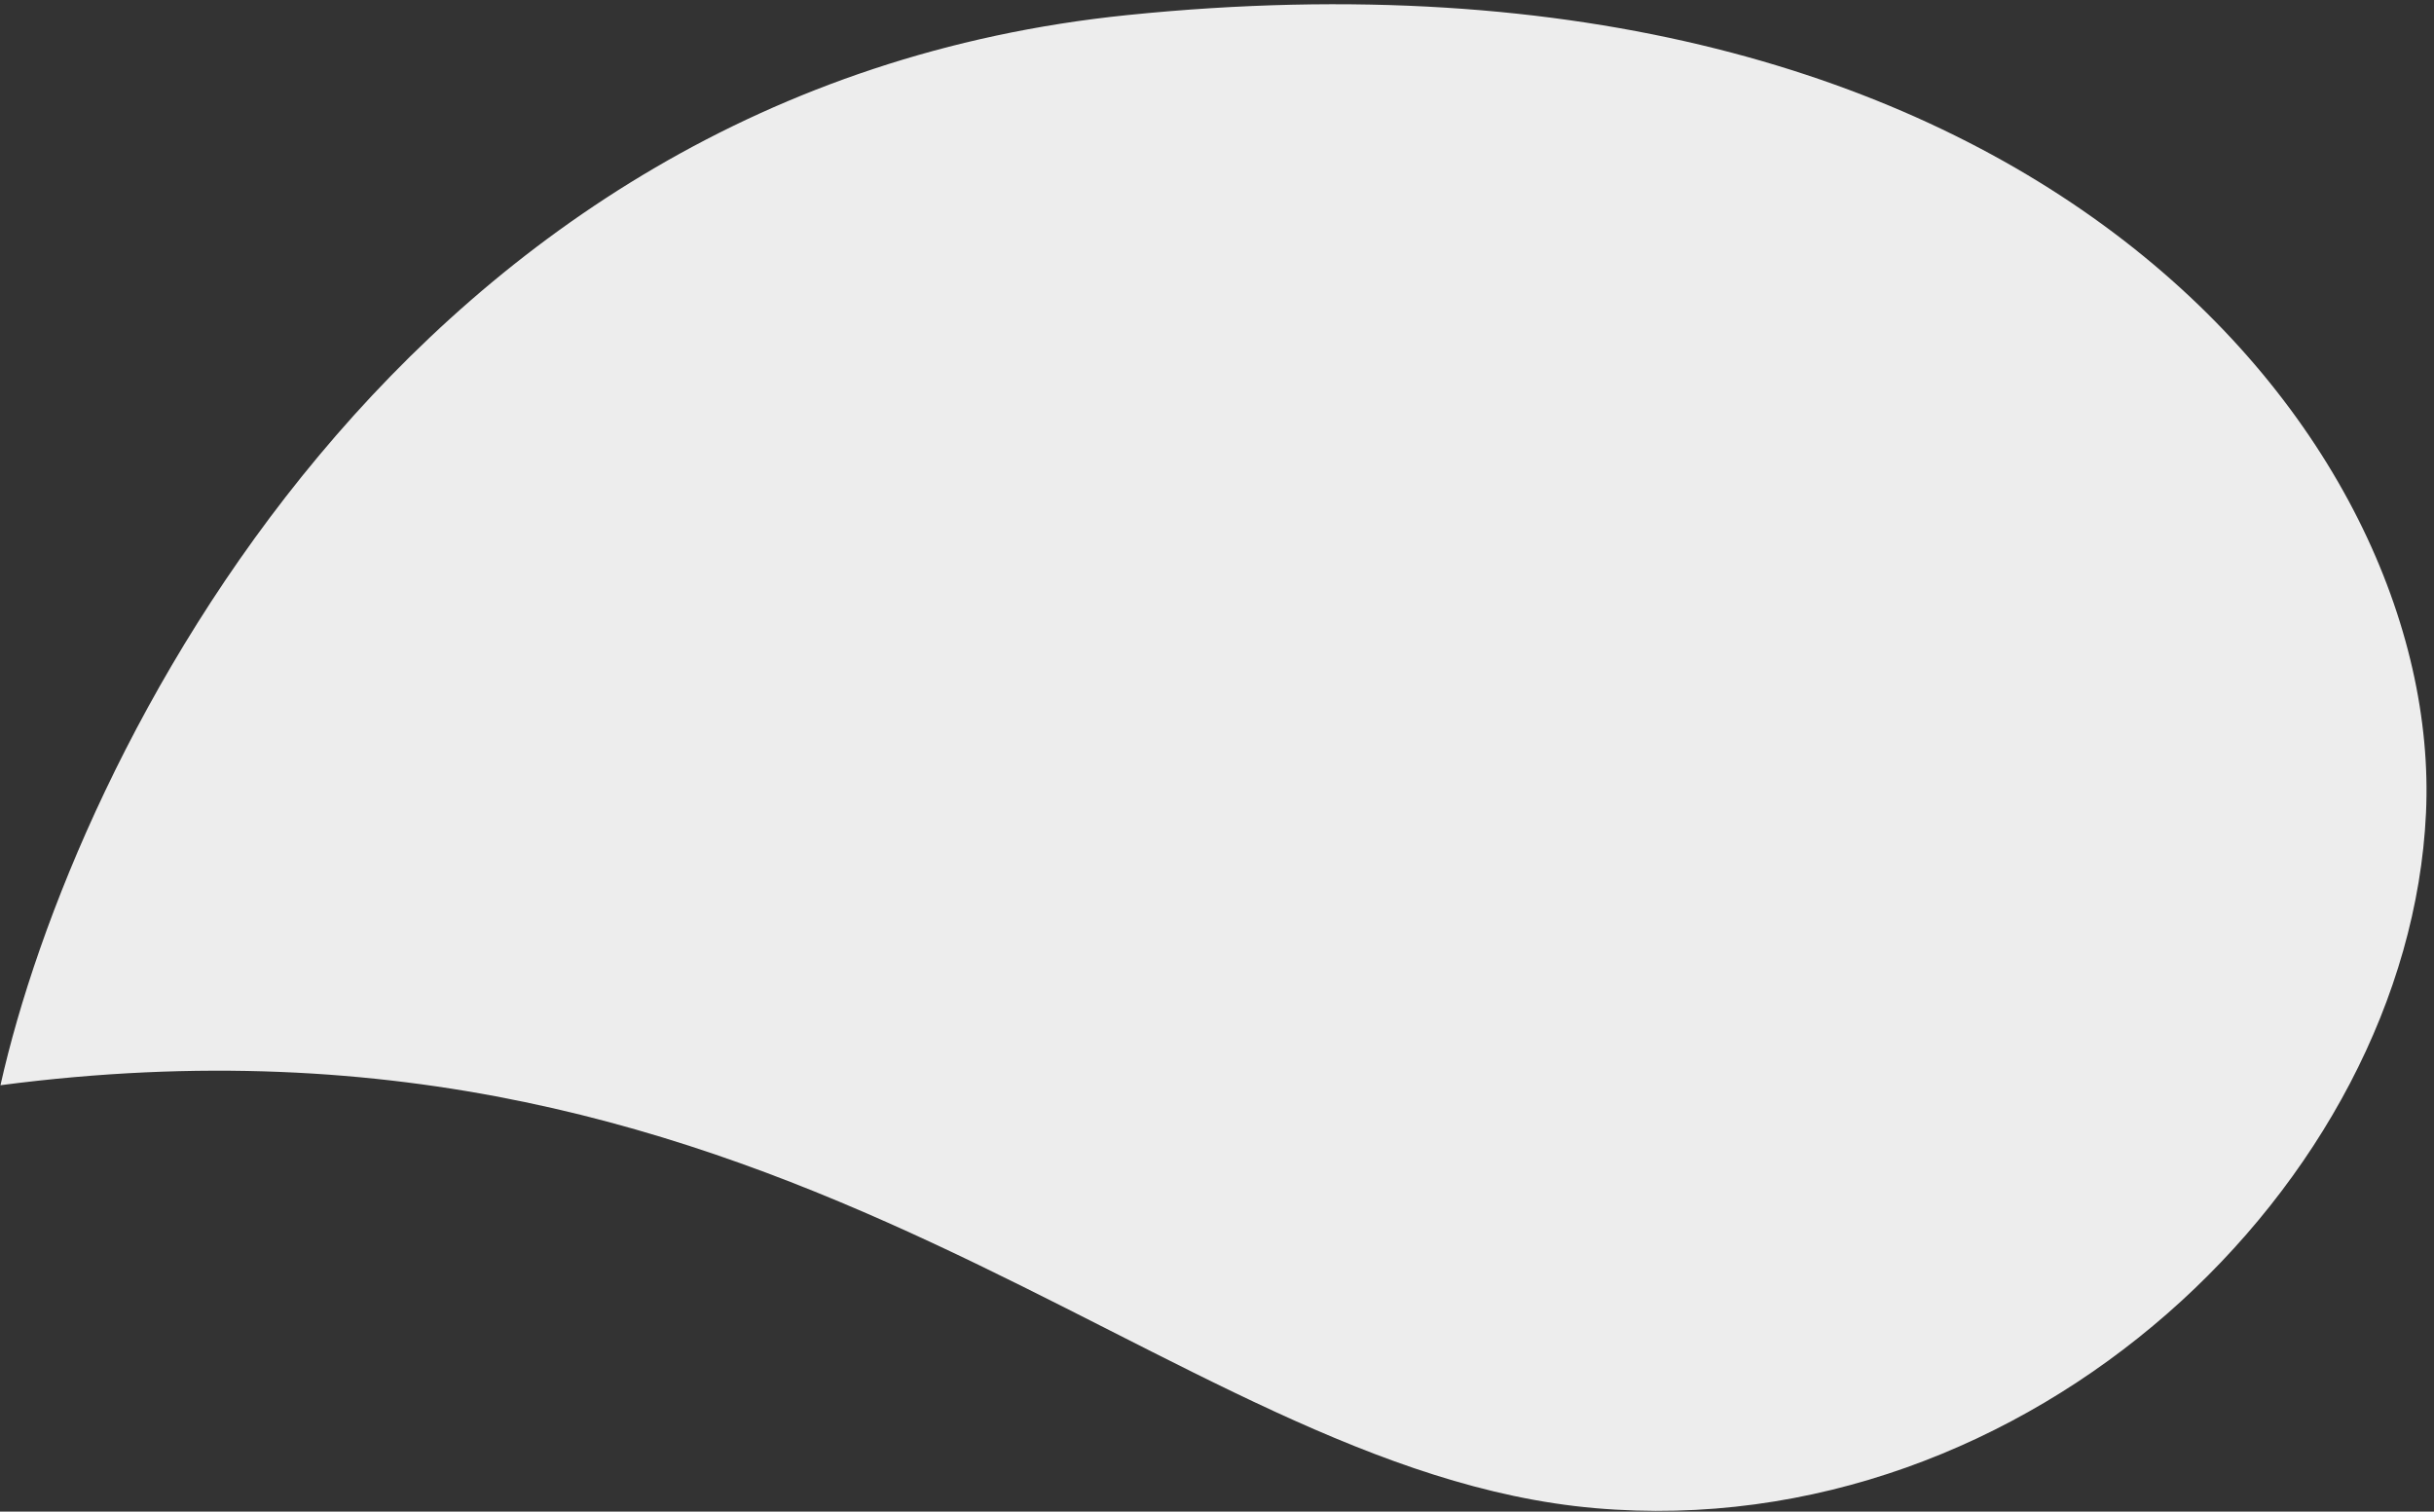 <svg width="285" height="177" fill="none" xmlns="http://www.w3.org/2000/svg"><rect width="100%" height="100%" fill="#333333" stroke="none"/><path d="M132.021 1.764C46.95 10.424 8.597 88.91.055 127.07c93.277-12.2 135.745 45.066 186.692 49.519 50.948 4.452 95.289-38.012 97.316-81.386C286.09 51.83 238.36-9.063 132.021 1.764z" fill="#EDEDED"/></svg>